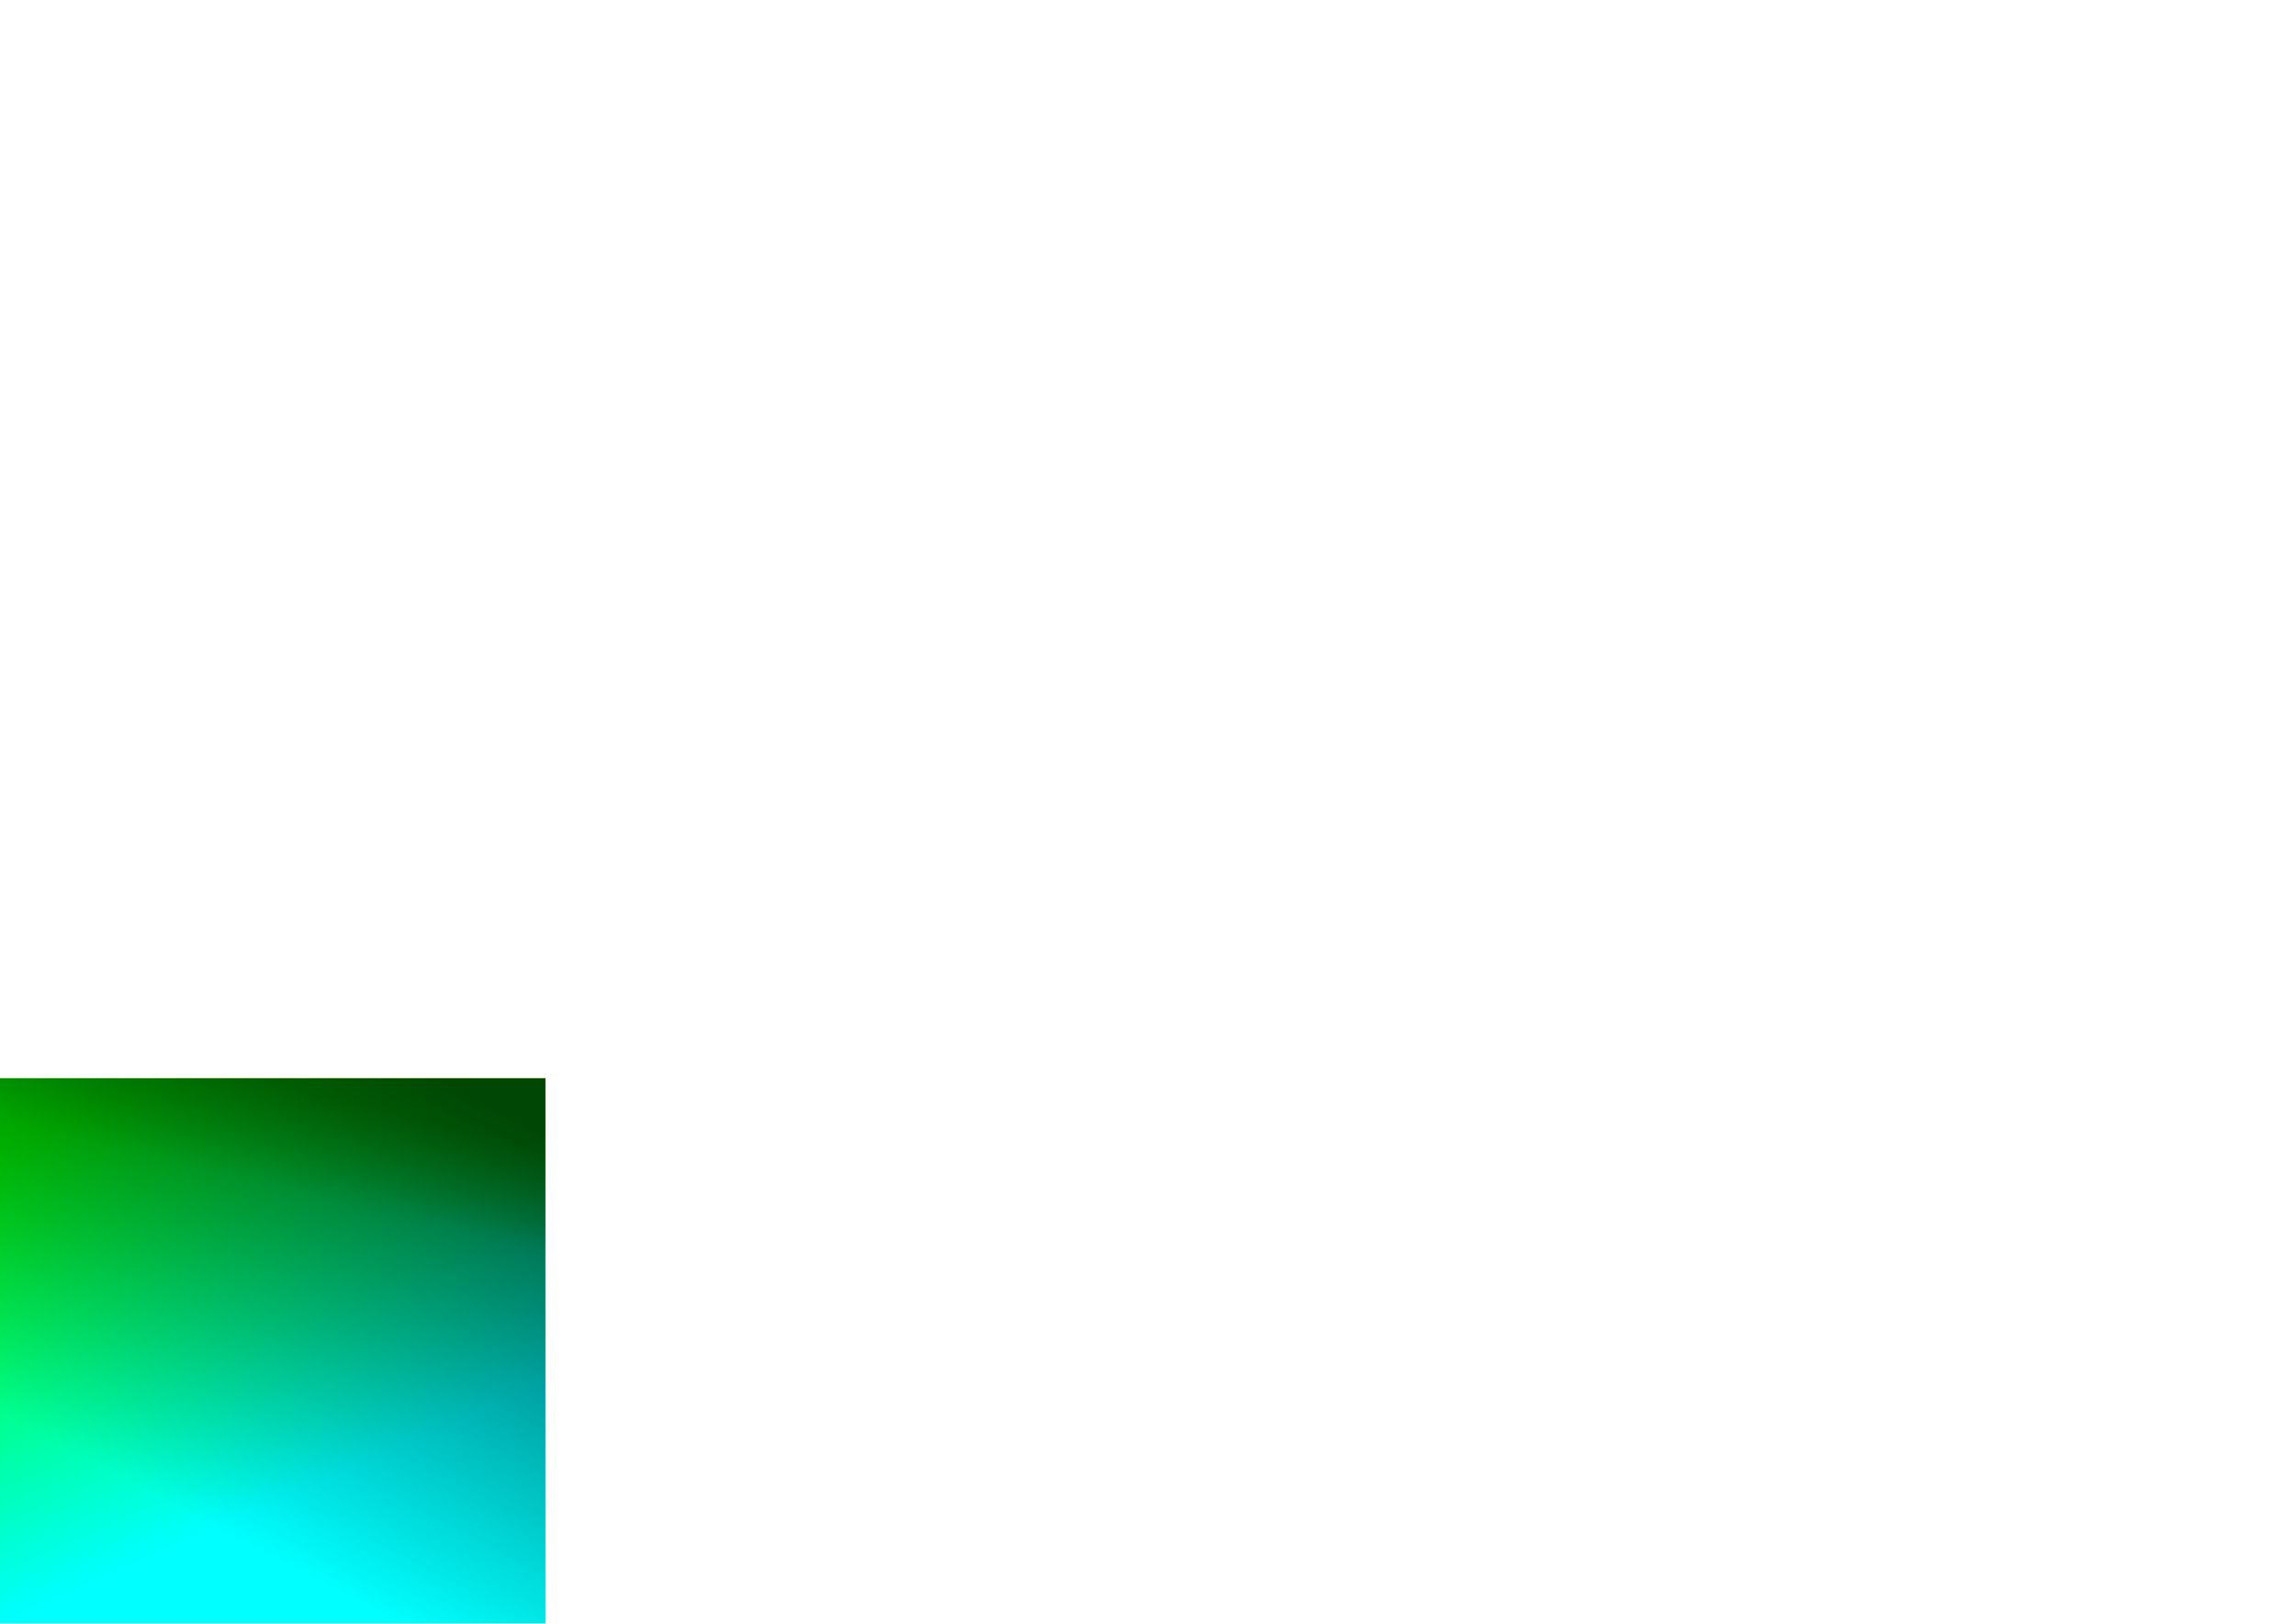 <?xml version="1.0" encoding="UTF-8" standalone="no"?>
<!-- Created with Inkscape (http://www.inkscape.org/) -->

<svg
   xmlns:dc="http://purl.org/dc/elements/1.1/"
   xmlns:cc="http://creativecommons.org/ns#"
   xmlns:rdf="http://www.w3.org/1999/02/22-rdf-syntax-ns#"
   xmlns:svg="http://www.w3.org/2000/svg"
   xmlns="http://www.w3.org/2000/svg"
   xmlns:xlink="http://www.w3.org/1999/xlink"
   xmlns:sodipodi="http://sodipodi.sourceforge.net/DTD/sodipodi-0.dtd"
   xmlns:inkscape="http://www.inkscape.org/namespaces/inkscape"
   version="1.1"
   width="1052.362"
   height="744.094"
   id="svg2"
   inkscape:version="0.48.2 r9819"
   sodipodi:docname="background2.svg">
  <sodipodi:namedview
     pagecolor="#ffffff"
     bordercolor="#666666"
     borderopacity="1"
     objecttolerance="10"
     gridtolerance="10"
     guidetolerance="10"
     inkscape:pageopacity="0"
     inkscape:pageshadow="2"
     inkscape:window-width="1920"
     inkscape:window-height="1028"
     id="namedview40"
     showgrid="false"
     inkscape:zoom="0.27747101"
     inkscape:cx="526.18109"
     inkscape:cy="372.04724"
     inkscape:window-x="-8"
     inkscape:window-y="-8"
     inkscape:window-maximized="1"
     inkscape:current-layer="svg2" />
  <defs
     id="defs4">
    <linearGradient
       id="linearGradient3111">
      <stop
         id="stop3113"
         style="stop-color:#ffd42a;stop-opacity:1"
         offset="0" />
      <stop
         id="stop3115"
         style="stop-color:#ffd42a;stop-opacity:0"
         offset="1" />
    </linearGradient>
    <linearGradient
       id="linearGradient3076">
      <stop
         id="stop3078"
         style="stop-color:#ff5555;stop-opacity:1"
         offset="0" />
      <stop
         id="stop3080"
         style="stop-color:#ff5555;stop-opacity:0"
         offset="1" />
    </linearGradient>
    <linearGradient
       id="linearGradient3037">
      <stop
         id="stop3039"
         style="stop-color:#00ff00;stop-opacity:1"
         offset="0" />
      <stop
         id="stop3041"
         style="stop-color:#00ffff;stop-opacity:1"
         offset="1" />
    </linearGradient>
    <linearGradient
       x1="128.571"
       y1="52.362"
       x2="548.571"
       y2="709.505"
       id="linearGradient3043"
       xlink:href="#linearGradient3037"
       gradientUnits="userSpaceOnUse"
       gradientTransform="matrix(0.336,0,0,0.234,-0.283,309.956)" />
    <linearGradient
       x1="705.714"
       y1="69.505"
       x2="171.429"
       y2="780.934"
       id="linearGradient3082"
       xlink:href="#linearGradient3076"
       gradientUnits="userSpaceOnUse"
       gradientTransform="matrix(0.335,0,0,0.235,0,803.487)" />
    <linearGradient
       x1="417.143"
       y1="15.219"
       x2="354.286"
       y2="195.219"
       id="linearGradient3117"
       xlink:href="#linearGradient3111"
       gradientUnits="userSpaceOnUse"
       gradientTransform="matrix(0.335,0,0,0.232,-0.558,312.895)" />
    <linearGradient
       x1="417.143"
       y1="15.219"
       x2="354.286"
       y2="195.219"
       id="linearGradient3010"
       xlink:href="#linearGradient3111"
       gradientUnits="userSpaceOnUse"
       gradientTransform="matrix(0.337,0,0,0.233,-1.923,804.811)" />
    <linearGradient
       x1="128.571"
       y1="52.362"
       x2="548.571"
       y2="709.505"
       id="linearGradient3012"
       xlink:href="#linearGradient3037"
       gradientUnits="userSpaceOnUse"
       gradientTransform="matrix(0.338,0,0,0.237,-0.965,802.818)" />
    <filter
       x="0"
       y="0"
       width="1"
       height="1"
       color-interpolation-filters="sRGB"
       id="filter3062">
      <feColorMatrix
         result="result2"
         type="luminanceToAlpha"
         id="feColorMatrix3064" />
      <feComposite
         in2="SourceGraphic"
         operator="arithmetic"
         k1="0"
         k2="0"
         k3="2"
         k4="0"
         in="result2"
         result="result4"
         id="feComposite3066" />
      <feBlend
         in2="result2"
         mode="multiply"
         in="result4"
         result="result3"
         id="feBlend3068" />
      <feComposite
         in2="SourceGraphic"
         operator="in"
         in="result3"
         id="feComposite3070" />
    </filter>
    <filter
       x="0"
       y="0"
       width="1"
       height="1"
       color-interpolation-filters="sRGB"
       id="filter3072">
      <feColorMatrix
         result="result2"
         type="luminanceToAlpha"
         id="feColorMatrix3074" />
      <feComposite
         in2="SourceGraphic"
         operator="arithmetic"
         k1="0"
         k2="0"
         k3="2"
         k4="0"
         in="result2"
         result="result4"
         id="feComposite3076" />
      <feBlend
         in2="result2"
         mode="multiply"
         in="result4"
         result="result3"
         id="feBlend3078" />
      <feComposite
         in2="SourceGraphic"
         operator="in"
         in="result3"
         id="feComposite3080" />
    </filter>
    <filter
       x="0"
       y="0"
       width="1"
       height="1"
       color-interpolation-filters="sRGB"
       id="filter3082">
      <feColorMatrix
         result="result2"
         type="luminanceToAlpha"
         id="feColorMatrix3084" />
      <feComposite
         in2="SourceGraphic"
         operator="arithmetic"
         k1="0"
         k2="0"
         k3="2"
         k4="0"
         in="result2"
         result="result4"
         id="feComposite3086" />
      <feBlend
         in2="result2"
         mode="multiply"
         in="result4"
         result="result3"
         id="feBlend3088" />
      <feComposite
         in2="SourceGraphic"
         operator="in"
         in="result3"
         id="feComposite3090" />
    </filter>
  </defs>
  <g
     transform="translate(0,-308.268)"
     id="layer1">
    <rect
       width="250"
       height="250"
       x="0"
       y="802.362"
       id="rect3035"
       style="fill:url(#linearGradient3012);fill-opacity:1;filter:url(#filter3082)" />
  </g>
  <g
     transform="translate(0,-308.268)"
     id="layer2">
    <rect
       width="250"
       height="250"
       x="0"
       y="802.362"
       id="rect3074"
       style="fill:url(#linearGradient3082);fill-opacity:1;filter:url(#filter3072)" />
  </g>
  <g
     transform="translate(0,-308.268)"
     id="layer3">
    <rect
       width="250"
       height="250"
       x="0"
       y="802.362"
       id="rect3085"
       style="fill:url(#linearGradient3010);fill-opacity:1;filter:url(#filter3062)" />
  </g>
</svg>
